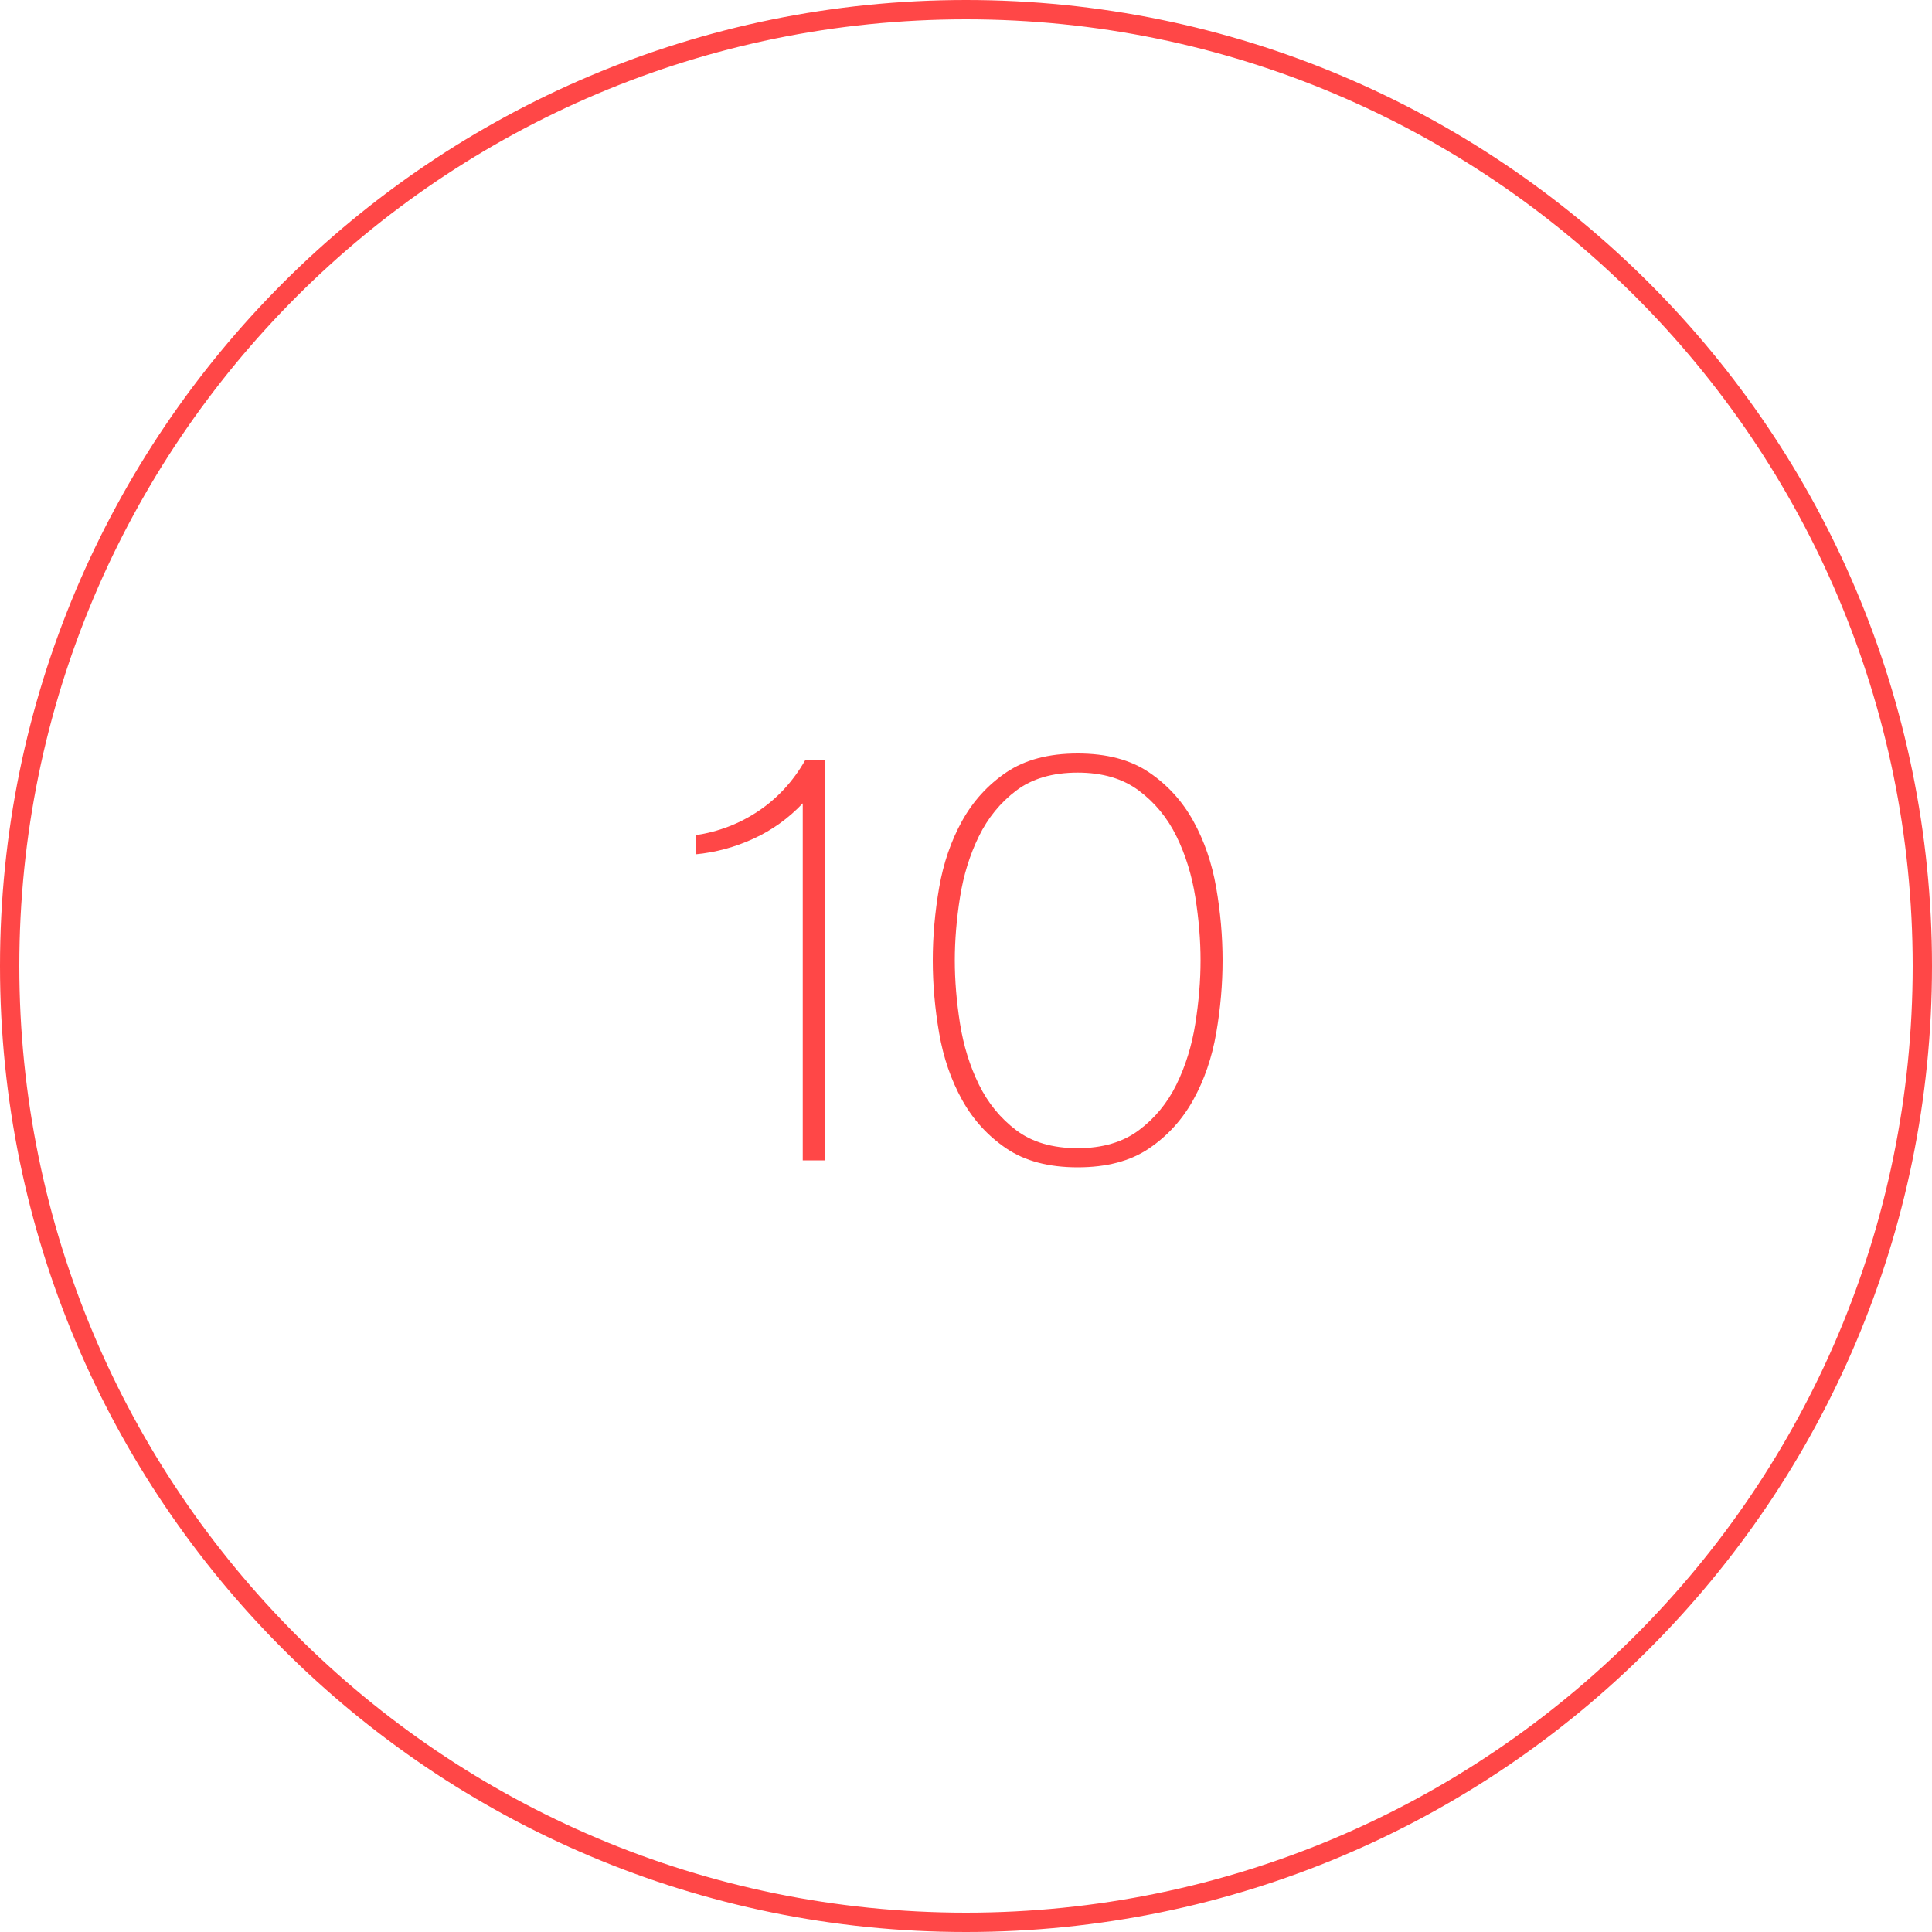 <svg xmlns="http://www.w3.org/2000/svg" width="100" height="100" viewBox="0 0 100 100">
  <g fill="#FF4747" fill-rule="evenodd">
    <path fill-rule="nonzero" d="M50,99 C77.062,99 99,77.062 99,50 C99,22.938 77.062,1 50,1 C22.938,1 1,22.938 1,50 C1,77.062 22.938,99 50,99 Z M50,100 C22.386,100 0,77.614 0,50 C0,22.386 22.386,0 50,0 C77.614,0 100,22.386 100,50 C100,77.614 77.614,100 50,100 Z"/>
    <path d="M41.55,41.58 C40.81,42.36 39.96,42.97 39,43.41 C38.04,43.85 37.04,44.12 36,44.22 L36,43.23 C37.2,43.05 38.29,42.63 39.27,41.97 C40.25,41.31 41.05,40.44 41.67,39.36 L42.69,39.36 L42.69,60.06 L41.55,60.06 L41.55,41.58 Z M55.78,60.42 C54.28,60.42 53.05,60.095 52.09,59.445 C51.13,58.795 50.365,57.955 49.795,56.925 C49.225,55.895 48.83,54.745 48.61,53.475 C48.39,52.205 48.28,50.95 48.28,49.71 C48.28,48.47 48.39,47.215 48.61,45.945 C48.83,44.675 49.225,43.525 49.795,42.495 C50.365,41.465 51.13,40.625 52.09,39.975 C53.05,39.325 54.28,39 55.78,39 C57.28,39 58.51,39.325 59.47,39.975 C60.43,40.625 61.195,41.465 61.765,42.495 C62.335,43.525 62.73,44.675 62.95,45.945 C63.17,47.215 63.28,48.47 63.28,49.71 C63.28,50.95 63.17,52.205 62.95,53.475 C62.73,54.745 62.335,55.895 61.765,56.925 C61.195,57.955 60.43,58.795 59.47,59.445 C58.51,60.095 57.28,60.42 55.78,60.42 Z M55.78,59.43 C57.06,59.43 58.115,59.12 58.945,58.5 C59.775,57.88 60.425,57.09 60.895,56.13 C61.365,55.17 61.69,54.12 61.87,52.98 C62.05,51.84 62.14,50.75 62.14,49.71 C62.14,48.67 62.05,47.58 61.87,46.44 C61.69,45.3 61.365,44.25 60.895,43.29 C60.425,42.33 59.775,41.54 58.945,40.92 C58.115,40.3 57.06,39.99 55.78,39.99 C54.48,39.99 53.42,40.3 52.6,40.92 C51.78,41.54 51.135,42.33 50.665,43.29 C50.195,44.25 49.87,45.3 49.69,46.44 C49.51,47.58 49.42,48.67 49.42,49.71 C49.42,50.75 49.51,51.84 49.69,52.98 C49.87,54.12 50.195,55.17 50.665,56.13 C51.135,57.09 51.78,57.88 52.6,58.5 C53.42,59.12 54.48,59.43 55.78,59.43 Z"/>
  </g>
</svg>
